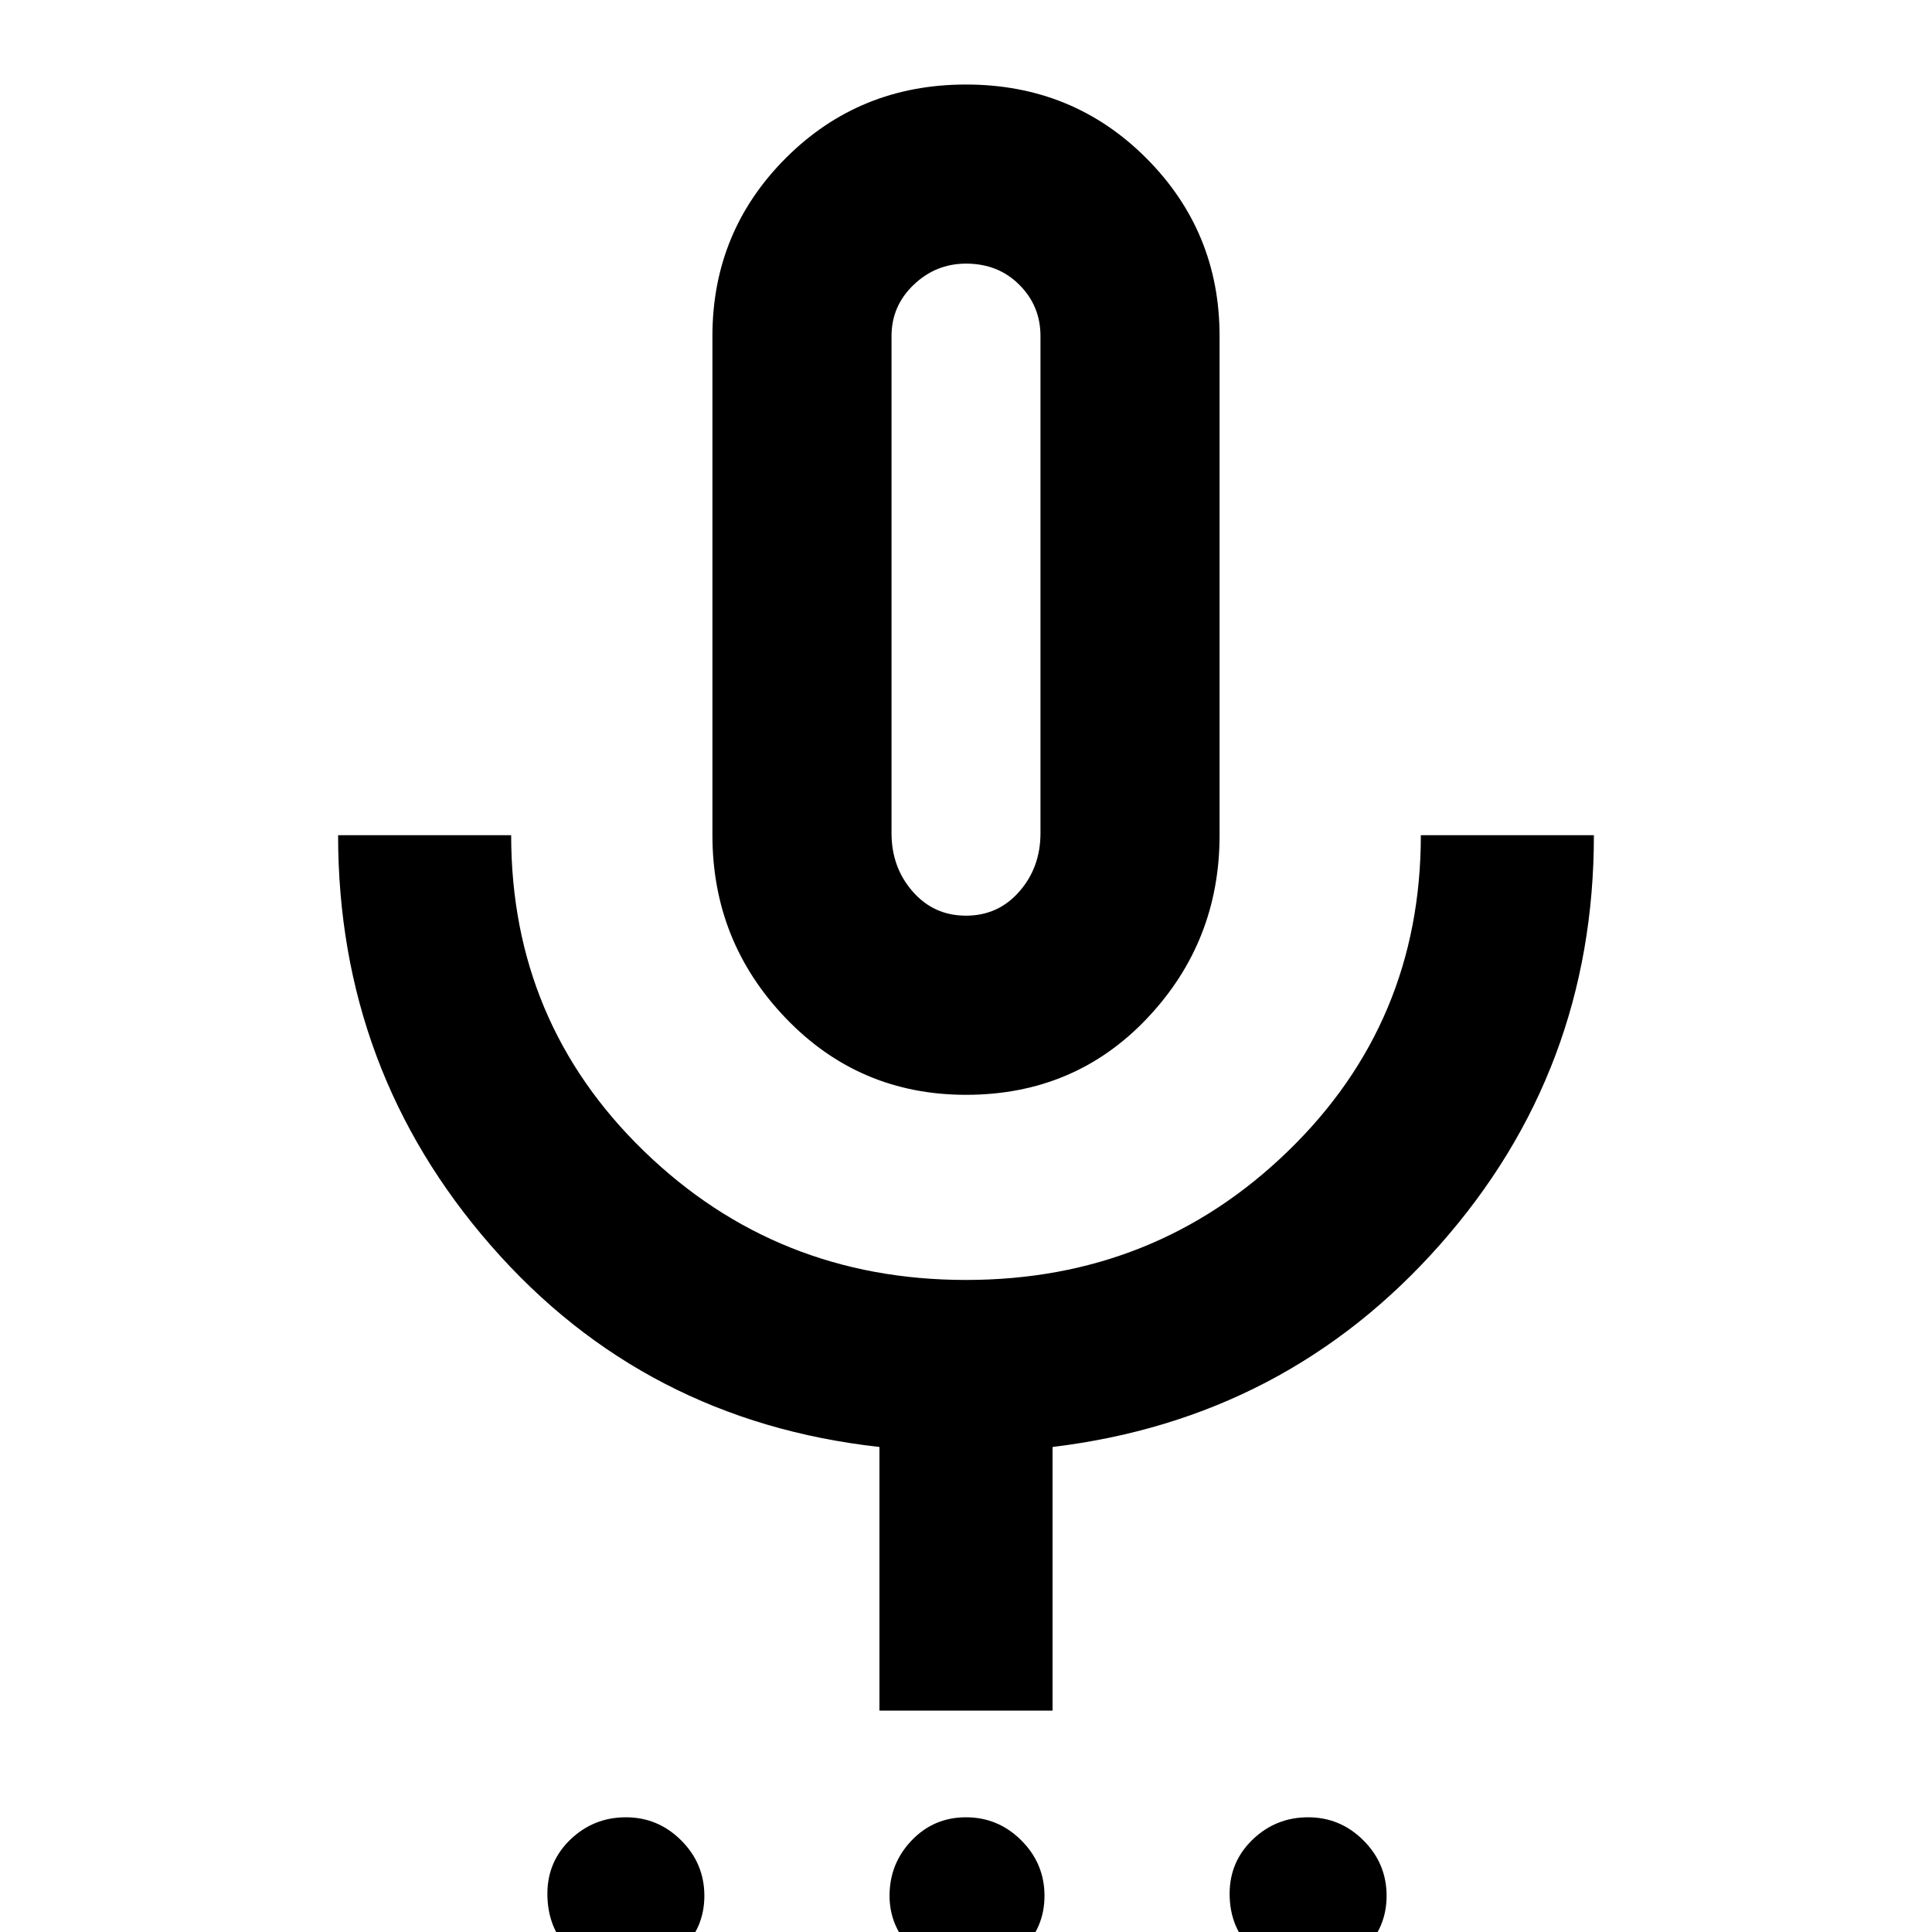 <svg xmlns="http://www.w3.org/2000/svg" height="40" width="40"><path d="M12.917 40.833q-.667 0-1.125-.458-.459-.458-.459-1.167 0-.666.479-1.125.48-.458 1.146-.458.667 0 1.146.479.479.479.479 1.146 0 .667-.479 1.125-.479.458-1.187.458Zm7.083 0q-.667 0-1.125-.479-.458-.479-.458-1.104 0-.667.458-1.146.458-.479 1.125-.479t1.146.479q.479.479.479 1.146 0 .667-.479 1.125-.479.458-1.146.458Zm7.083 0q-.666 0-1.145-.458-.48-.458-.48-1.167 0-.666.48-1.125.479-.458 1.145-.458.667 0 1.146.479.479.479.479 1.146 0 .667-.479 1.125-.479.458-1.146.458ZM20 22.667q-2.208 0-3.729-1.584-1.521-1.583-1.521-3.791V6.958q0-2.166 1.521-3.687T20 1.75q2.208 0 3.729 1.521t1.521 3.687v10.334q0 2.208-1.5 3.791-1.5 1.584-3.75 1.584Zm0-10.459Zm-1.792 23.209v-5.459q-4.875-.541-8.041-4.166Q7 22.167 7 17.292h3.583q0 3.875 2.75 6.541Q16.083 26.5 20 26.5t6.667-2.667q2.75-2.666 2.75-6.541H33q0 4.875-3.188 8.479-3.187 3.604-8.02 4.187v5.459ZM20 18.958q.667 0 1.104-.5.438-.5.438-1.208V6.958q0-.625-.438-1.062-.437-.438-1.104-.438-.625 0-1.083.438-.459.437-.459 1.062V17.25q0 .708.438 1.208.437.5 1.104.5Z"/></svg>